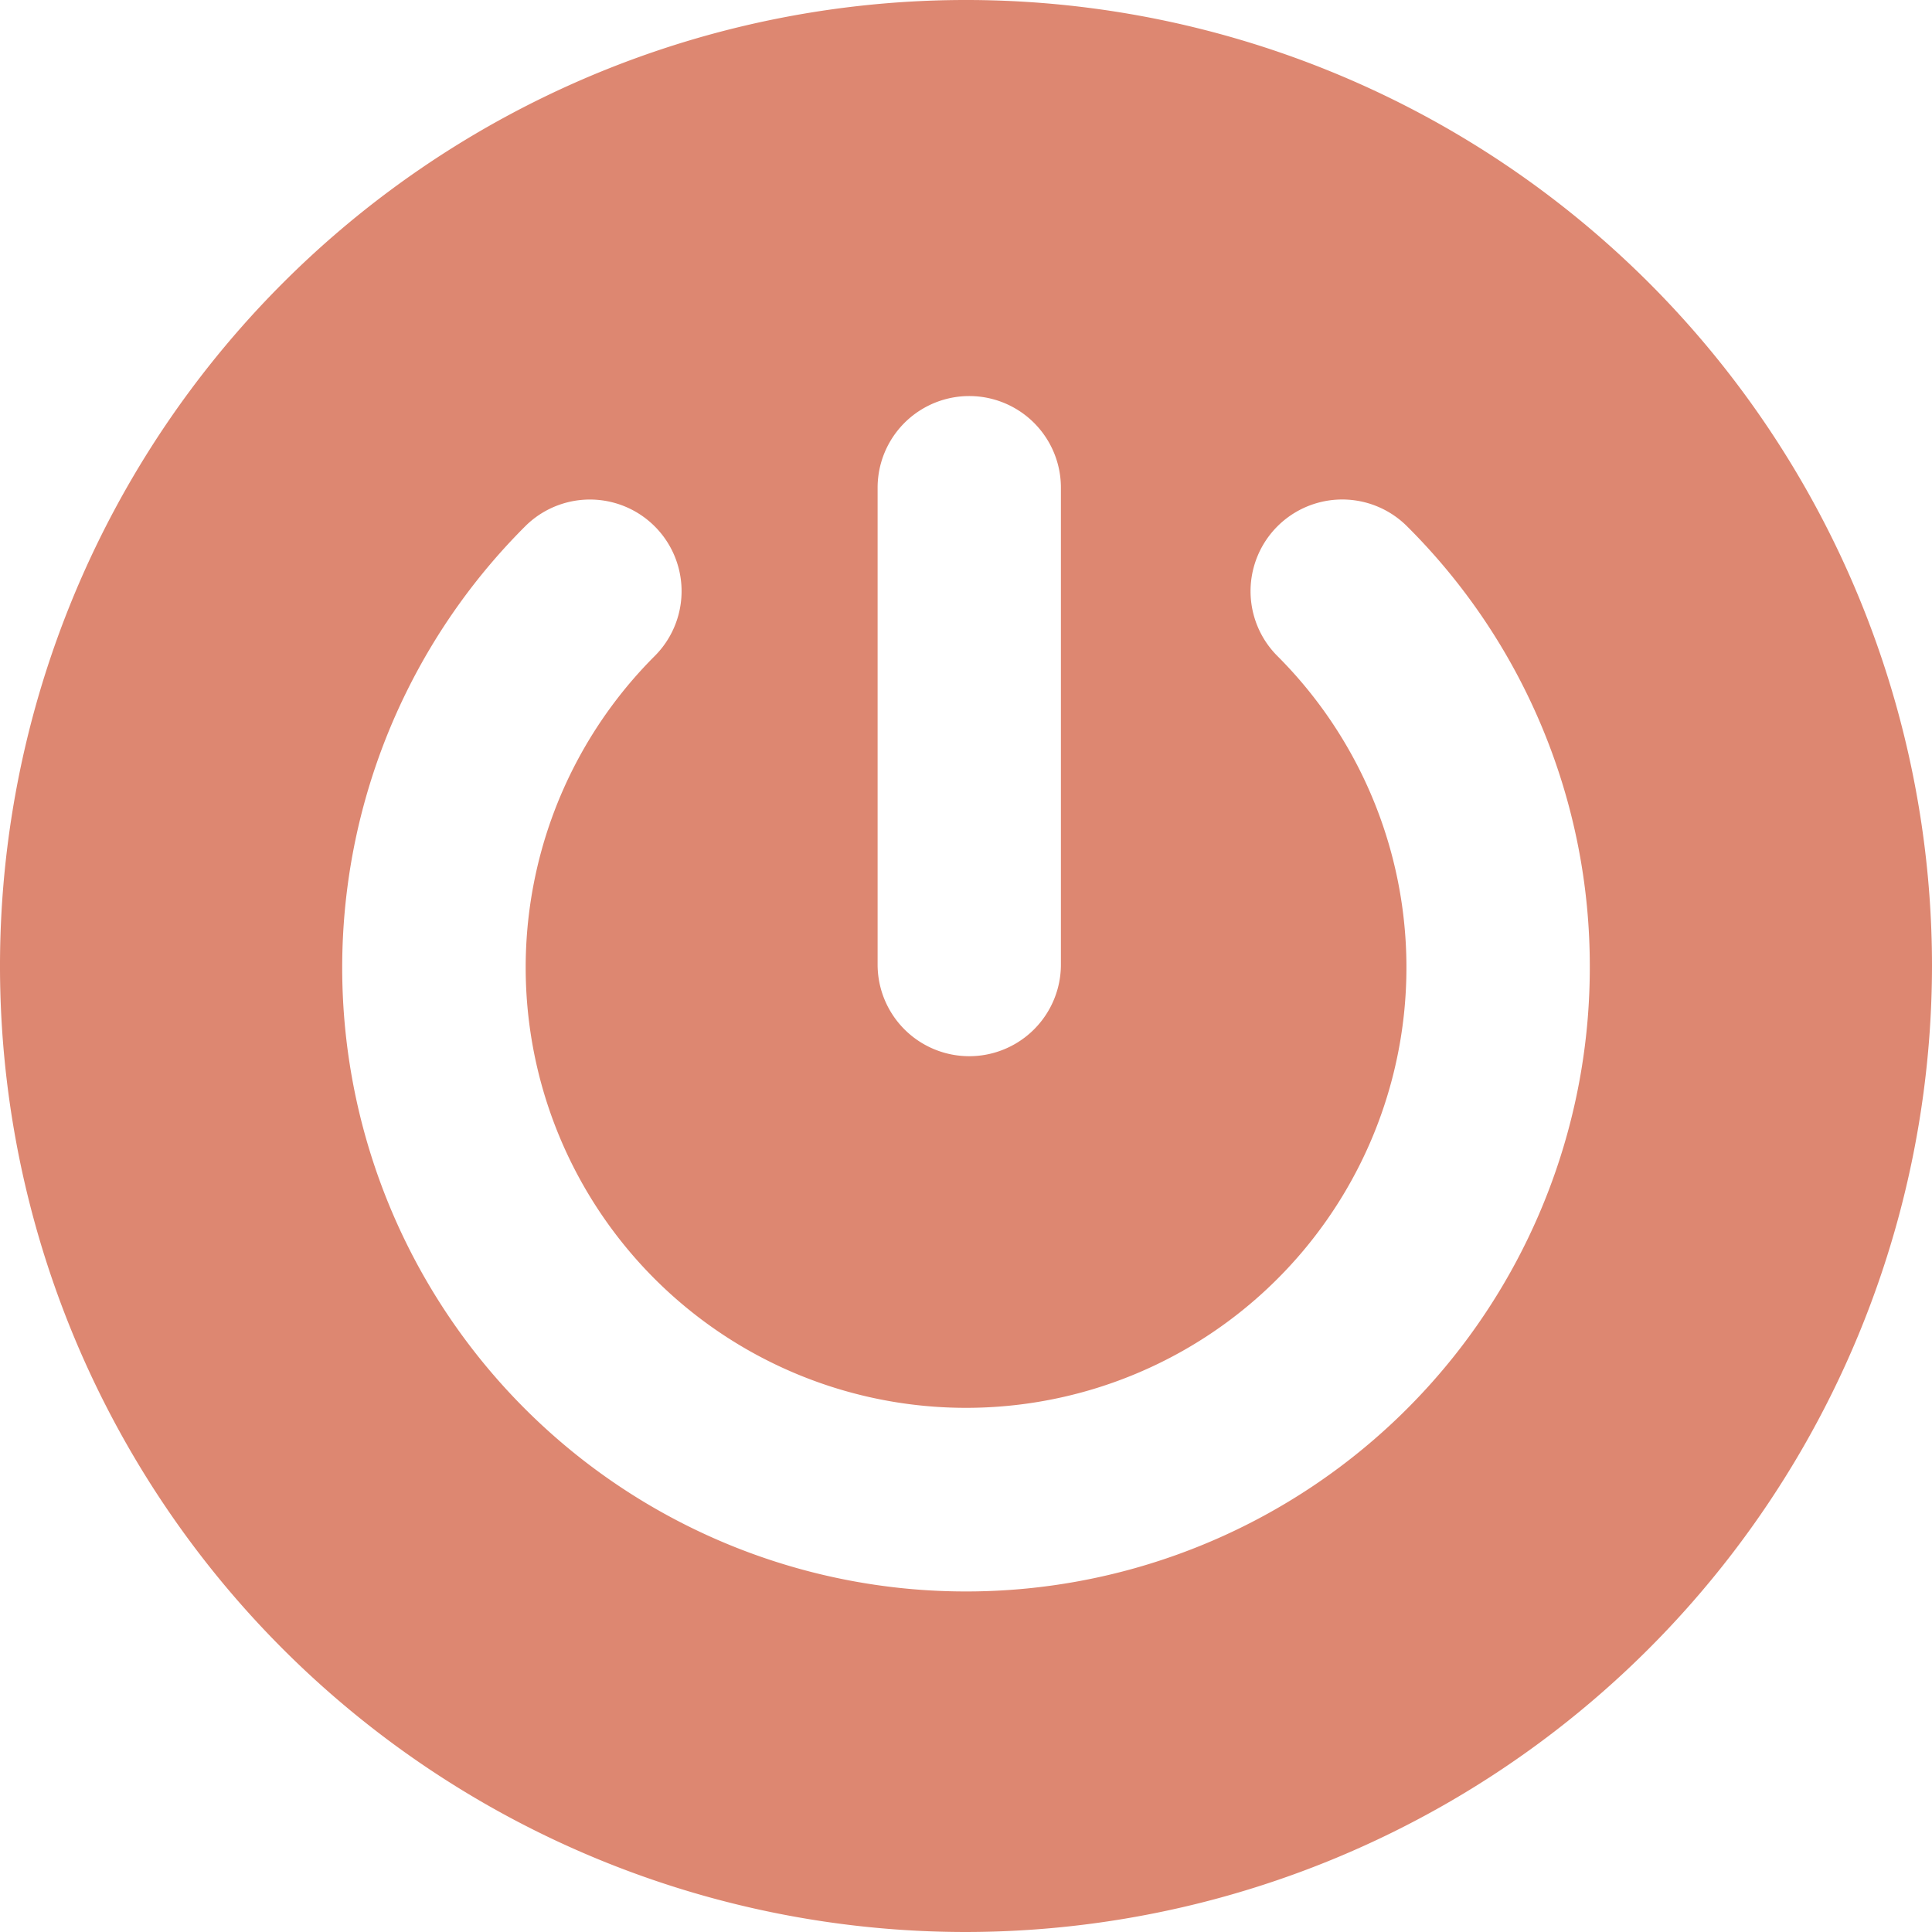 <svg id="power-button-outline" xmlns="http://www.w3.org/2000/svg" width="16" height="16" viewBox="0 0 16 16">
  <g id="Group_339" data-name="Group 339">
    <path id="Path_31" data-name="Path 31" d="M16,8a8,8,0,1,0-8,8A8.009,8.009,0,0,0,16,8ZM8.786,7.988a.759.759,0,0,1-1.518,0V4.039a.759.759,0,1,1,1.518,0Zm4.38.025A5.166,5.166,0,1,1,4.349,4.359.759.759,0,1,1,5.422,5.433a3.647,3.647,0,1,0,5.157,0,.759.759,0,0,1,1.074-1.074A5.135,5.135,0,0,1,13.166,8.013Z" fill="#dd8771"/>
  </g>
</svg>
